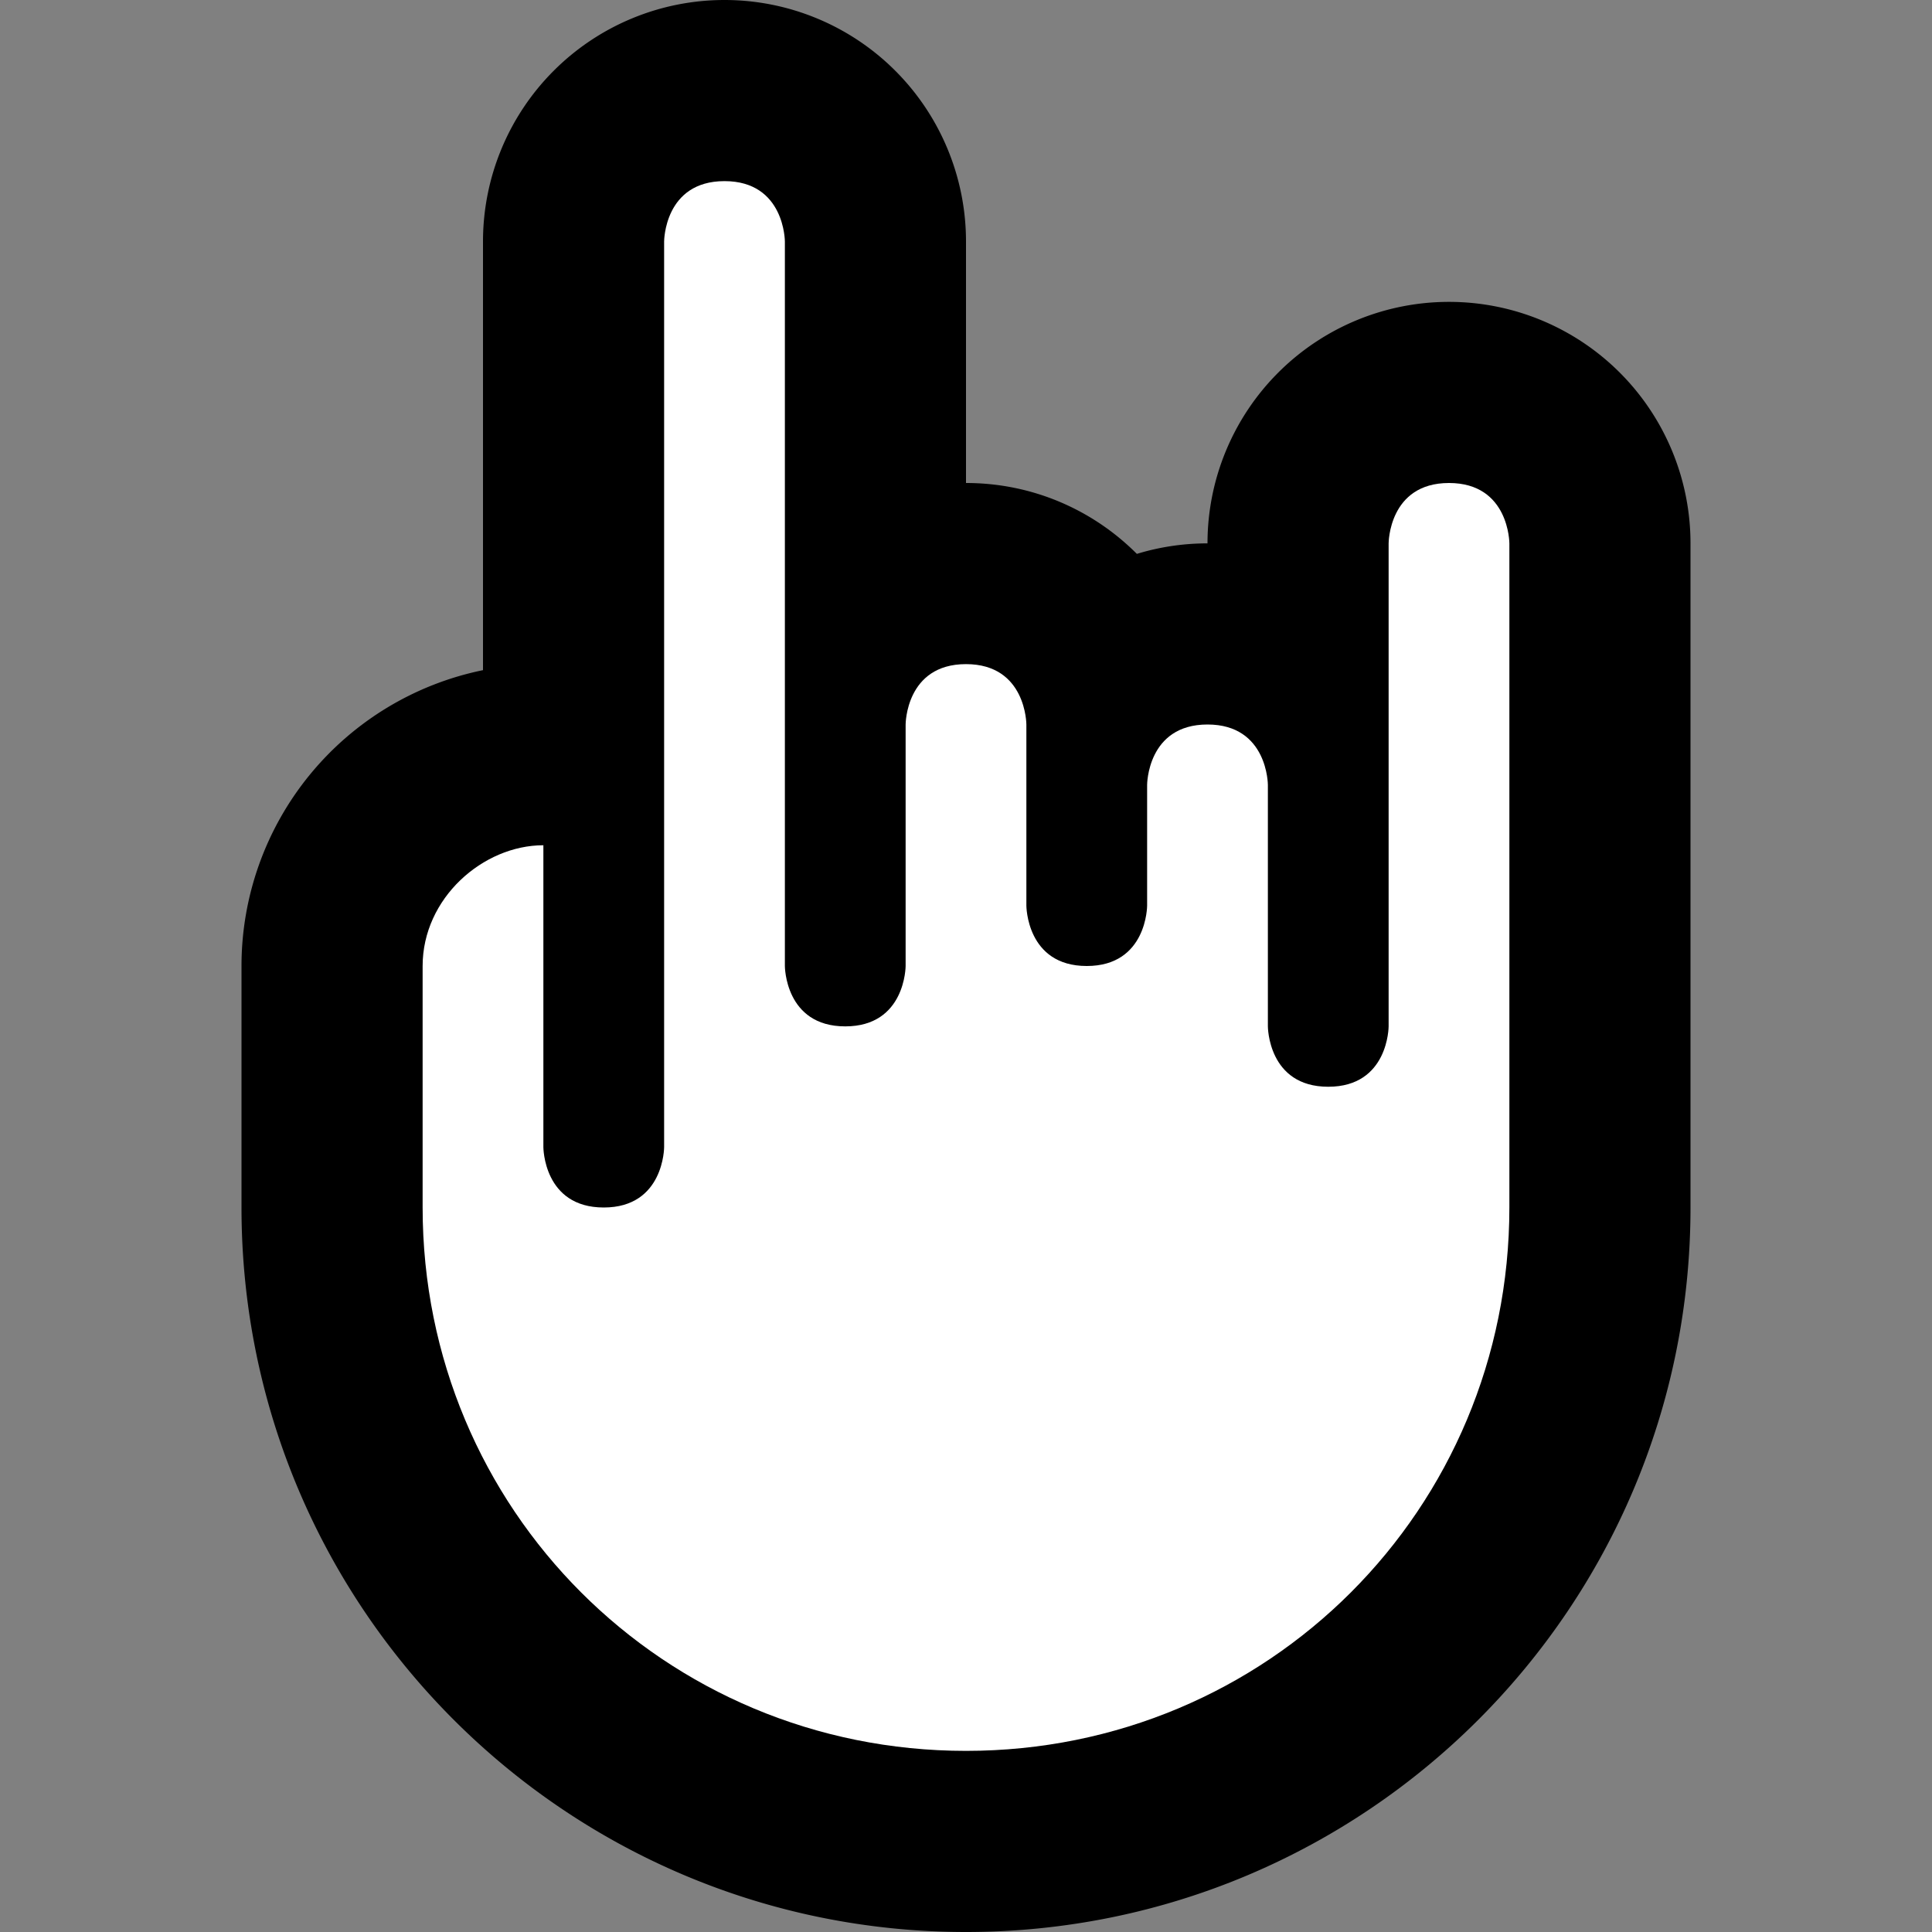 <svg xmlns="http://www.w3.org/2000/svg" width="32" height="32" viewBox="0 0 32 32">
  <rect x="0" y="0" width="32" height="32" fill="#808080" stroke="none"/>
  <path fill="black"
    d="M16 4v4c1.106 0 2.107.449 2.83 1.174A4 4 0 0 1 20 9a4 4 0 0 1 8 0v11c0 6.627-5.373 12-12 12S4 26.627 4 20v-4a5.002 5.002 0 0 1 4-4.9V4a4 4 0 1 1 8 0Z" />
  <path fill="white"
    d="M7 16v4c0 5 4 9 9 9s9-4 9-9V9s0-1-1-1-1 1-1 1v8s0 1-1 1-1-1-1-1v-4s0-1-1-1-1 1-1 1v2s0 1-1 1-1-1-1-1v-3s0-1-1-1-1 1-1 1v4s0 1-1 1-1-1-1-1V4s0-1-1-1-1 1-1 1v15s0 1-1 1-1-1-1-1v-5c-1 0-2 .876-2 2Z" />
</svg>
